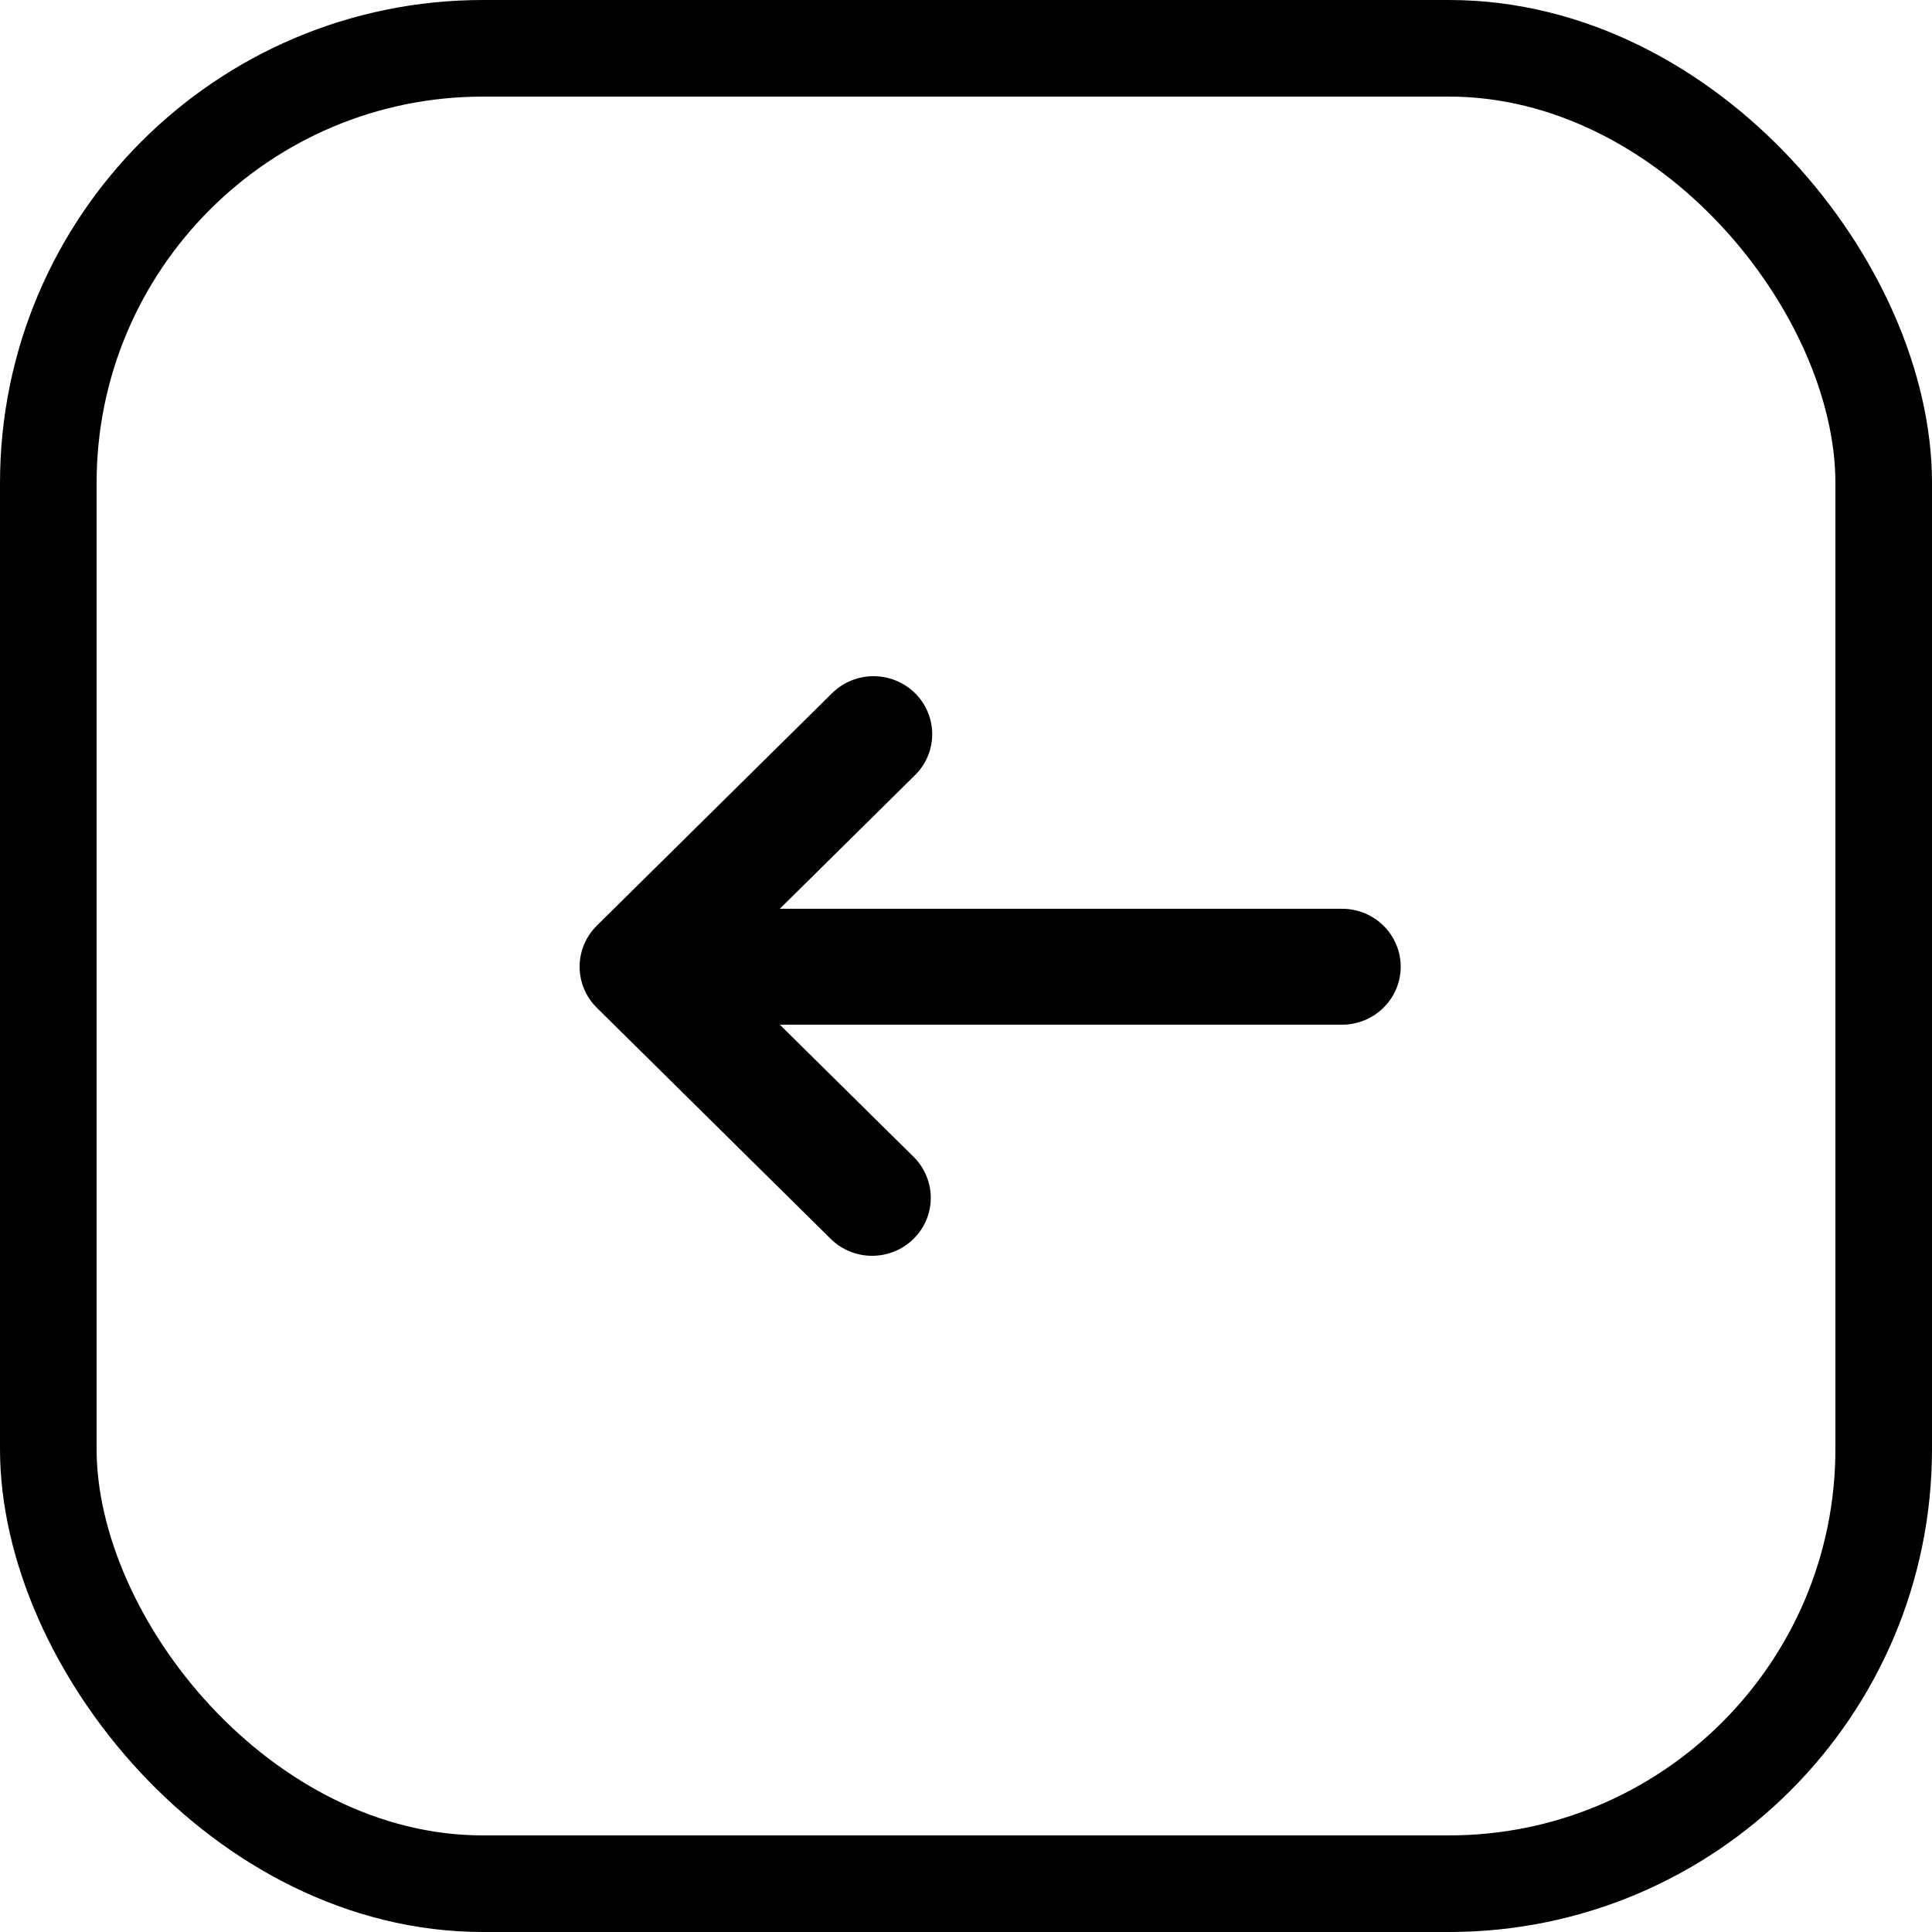 <svg width="40" height="40" viewBox="0 0 40 40" fill="none" xmlns="http://www.w3.org/2000/svg">
<rect x="1" y="1" width="38" height="38" rx="9" stroke="black" stroke-width="2"/>
<path d="M27.786 18.815H16.145L18.93 16.063C19.046 15.952 19.138 15.82 19.202 15.674C19.265 15.527 19.299 15.37 19.3 15.21C19.302 15.051 19.271 14.893 19.21 14.746C19.149 14.598 19.059 14.464 18.945 14.351C18.831 14.239 18.695 14.15 18.546 14.089C18.397 14.029 18.237 13.999 18.076 14C17.914 14.001 17.755 14.034 17.607 14.097C17.459 14.16 17.325 14.252 17.213 14.366L12.355 19.166C12.128 19.391 12 19.697 12 20.015C12 20.333 12.128 20.638 12.355 20.863L17.213 25.663C17.442 25.882 17.748 26.003 18.067 26C18.385 25.997 18.69 25.871 18.915 25.648C19.14 25.426 19.268 25.125 19.271 24.81C19.273 24.496 19.151 24.193 18.93 23.966L16.145 21.215H27.786C28.108 21.215 28.417 21.088 28.644 20.863C28.872 20.638 29 20.333 29 20.015C29 19.697 28.872 19.391 28.644 19.166C28.417 18.941 28.108 18.815 27.786 18.815Z" fill="black"/>
</svg>
